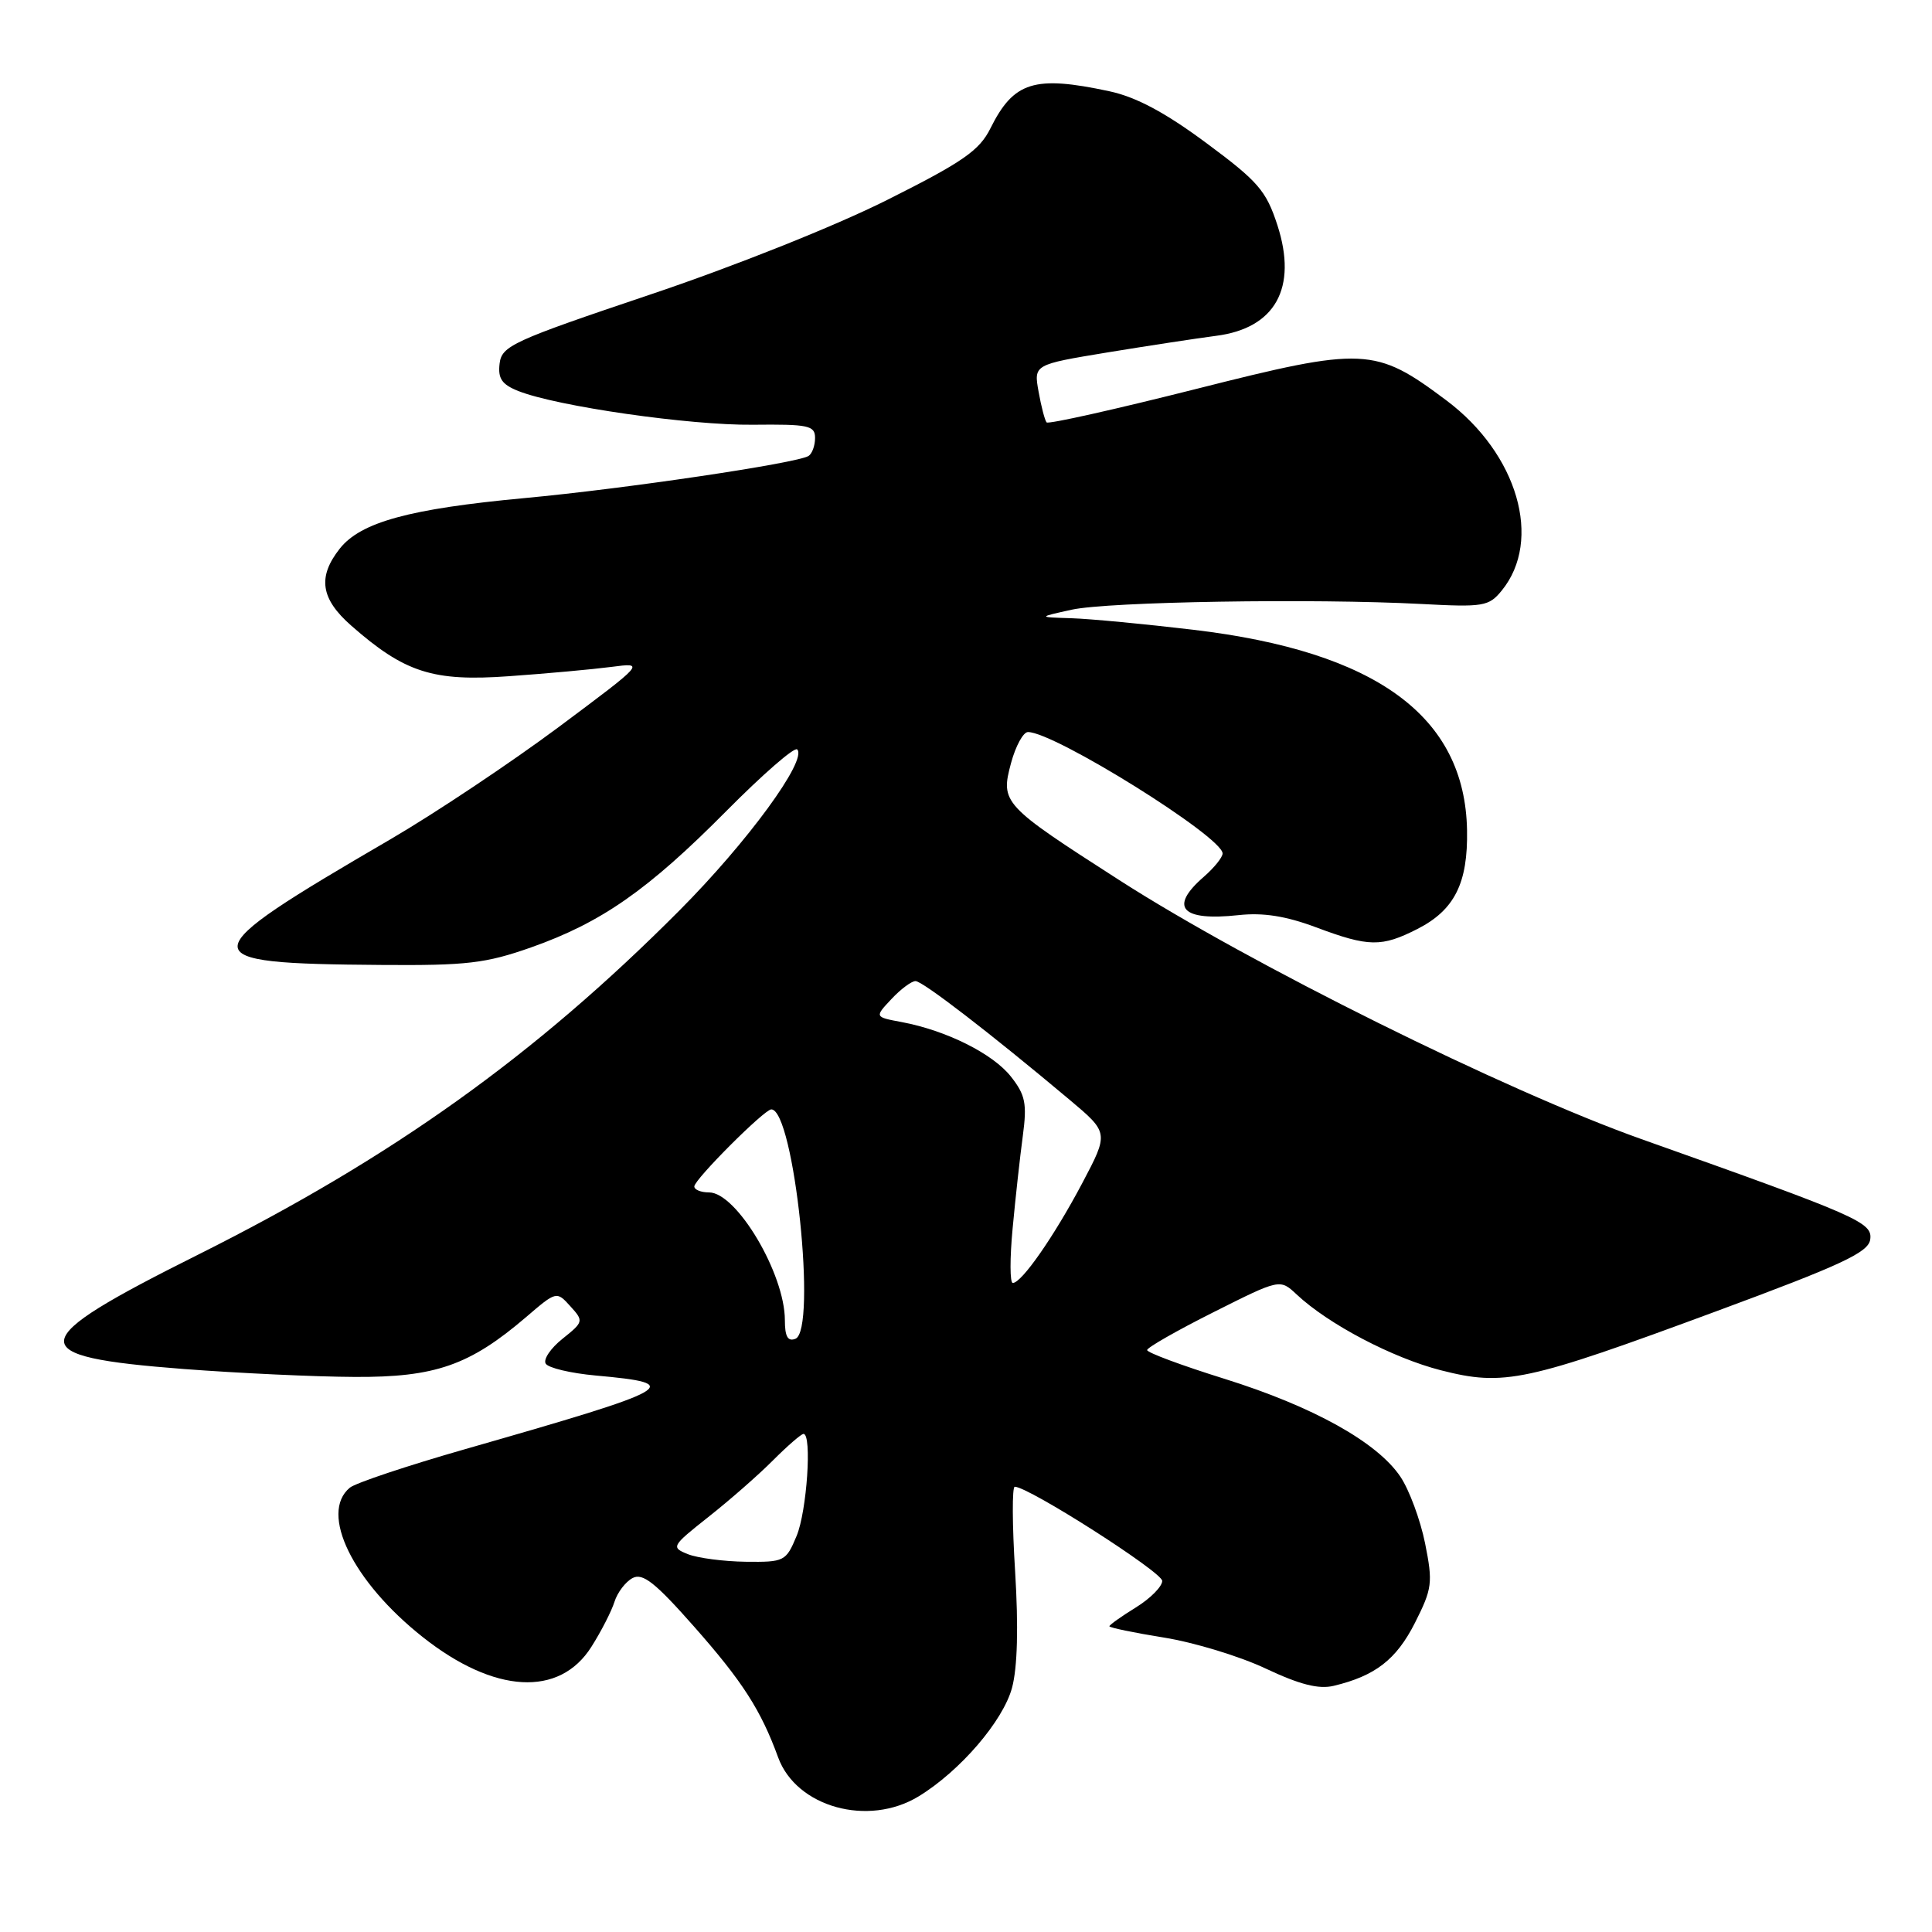 <?xml version="1.0" encoding="UTF-8" standalone="no"?>
<!DOCTYPE svg PUBLIC "-//W3C//DTD SVG 1.1//EN" "http://www.w3.org/Graphics/SVG/1.1/DTD/svg11.dtd" >
<svg xmlns="http://www.w3.org/2000/svg" xmlns:xlink="http://www.w3.org/1999/xlink" version="1.1" viewBox="0 0 256 256">
 <g >
 <path fill="currentColor"
d=" M 121.72 238.03 C 127.20 234.69 132.91 228.05 134.10 223.64 C 134.82 220.95 134.96 215.58 134.51 208.25 C 134.12 202.06 134.10 197.00 134.46 197.00 C 136.29 197.00 154.00 208.31 154.00 209.48 C 154.00 210.22 152.43 211.81 150.50 213.00 C 148.57 214.19 147.00 215.31 147.00 215.49 C 147.00 215.67 150.26 216.35 154.25 216.99 C 158.24 217.63 164.31 219.48 167.73 221.10 C 172.23 223.22 174.74 223.86 176.73 223.38 C 182.23 222.06 185.01 219.91 187.48 215.05 C 189.78 210.49 189.88 209.74 188.83 204.49 C 188.20 201.38 186.73 197.41 185.56 195.67 C 182.49 191.10 174.01 186.38 162.25 182.70 C 156.61 180.94 152.00 179.23 152.00 178.89 C 152.00 178.56 155.96 176.30 160.80 173.87 C 169.60 169.45 169.60 169.45 171.81 171.52 C 176.01 175.46 184.52 179.93 190.93 181.57 C 199.31 183.71 202.15 183.10 227.50 173.72 C 244.00 167.62 247.55 165.96 247.81 164.26 C 248.15 161.97 246.40 161.20 217.50 150.94 C 199.51 144.55 165.58 127.72 148.31 116.62 C 132.83 106.68 132.55 106.38 133.97 101.10 C 134.58 98.84 135.59 97.00 136.21 97.00 C 139.73 97.00 162.00 110.89 162.00 113.09 C 162.00 113.60 160.88 114.99 159.50 116.19 C 154.85 120.23 156.54 122.08 164.11 121.26 C 167.37 120.90 170.40 121.38 174.40 122.88 C 181.37 125.49 183.07 125.51 187.82 123.09 C 192.74 120.58 194.52 117.02 194.39 109.99 C 194.11 94.92 182.38 86.33 158.14 83.45 C 151.74 82.69 144.47 82.00 142.00 81.92 C 137.50 81.78 137.50 81.78 142.00 80.79 C 146.86 79.72 174.03 79.28 188.33 80.03 C 196.57 80.47 197.28 80.35 198.99 78.25 C 204.43 71.57 201.10 60.13 191.66 53.06 C 182.22 45.98 180.76 45.91 158.49 51.54 C 147.83 54.23 138.92 56.23 138.68 55.97 C 138.45 55.71 137.97 53.88 137.62 51.91 C 136.97 48.31 136.97 48.31 146.73 46.70 C 152.11 45.82 158.59 44.83 161.13 44.50 C 168.98 43.50 171.95 38.16 169.27 29.86 C 167.78 25.27 166.73 24.05 159.83 18.94 C 154.38 14.90 150.56 12.86 146.99 12.09 C 137.05 9.96 134.32 10.81 131.24 17.00 C 129.78 19.94 127.60 21.46 117.54 26.50 C 110.69 29.94 97.24 35.31 86.04 39.07 C 67.92 45.17 66.48 45.83 66.20 48.18 C 65.96 50.16 66.50 50.95 68.70 51.82 C 73.84 53.85 91.40 56.37 99.75 56.28 C 107.14 56.20 108.00 56.38 108.00 58.03 C 108.00 59.05 107.61 60.12 107.13 60.42 C 105.55 61.39 82.77 64.77 69.50 66.00 C 54.24 67.42 47.78 69.19 45.01 72.71 C 42.06 76.46 42.49 79.34 46.53 82.89 C 53.63 89.13 57.37 90.33 67.46 89.60 C 72.43 89.25 78.53 88.69 81.00 88.37 C 85.50 87.78 85.50 87.78 74.00 96.36 C 67.67 101.07 57.65 107.76 51.72 111.22 C 24.98 126.80 24.91 127.67 50.50 127.86 C 61.87 127.95 64.37 127.65 70.39 125.53 C 79.70 122.24 85.86 117.94 96.24 107.47 C 101.05 102.62 105.27 98.94 105.63 99.30 C 107.02 100.68 99.07 111.56 90.01 120.66 C 70.91 139.85 52.03 153.35 26.29 166.23 C 3.01 177.86 2.77 179.74 24.34 181.40 C 31.58 181.95 41.77 182.43 47.00 182.45 C 57.67 182.51 62.24 180.91 69.70 174.53 C 73.73 171.07 73.75 171.07 75.57 173.08 C 77.36 175.05 77.33 175.16 74.54 177.39 C 72.97 178.64 71.96 180.13 72.31 180.69 C 72.66 181.26 75.63 181.96 78.90 182.26 C 90.86 183.34 89.77 183.96 61.60 192.03 C 53.95 194.22 47.09 196.51 46.35 197.13 C 42.29 200.50 46.73 209.58 56.04 216.94 C 65.50 224.42 74.14 224.91 78.37 218.20 C 79.66 216.17 81.03 213.49 81.42 212.25 C 81.81 211.01 82.89 209.59 83.82 209.10 C 85.16 208.39 86.81 209.69 91.94 215.50 C 98.39 222.80 100.82 226.59 103.11 232.87 C 105.52 239.46 115.04 242.10 121.72 238.03 Z  M 91.16 205.94 C 88.89 205.03 88.97 204.88 93.86 201.01 C 96.64 198.82 100.49 195.45 102.42 193.51 C 104.35 191.58 106.17 190.00 106.47 190.00 C 107.61 190.00 106.92 200.26 105.55 203.53 C 104.15 206.89 103.93 207.00 98.80 206.94 C 95.89 206.90 92.45 206.45 91.16 205.94 Z  M 104.00 174.94 C 104.00 168.78 97.60 158.00 93.95 158.00 C 92.88 158.00 92.00 157.65 92.00 157.21 C 92.00 156.29 101.28 147.00 102.20 147.00 C 105.22 147.00 108.29 176.29 105.39 177.40 C 104.39 177.79 104.00 177.09 104.00 174.94 Z  M 134.18 162.75 C 134.55 158.76 135.16 153.25 135.53 150.50 C 136.10 146.22 135.87 145.09 133.95 142.65 C 131.55 139.61 125.39 136.54 119.48 135.43 C 115.88 134.76 115.88 134.76 118.12 132.38 C 119.34 131.07 120.78 130.00 121.31 130.00 C 122.25 130.00 131.20 136.89 141.72 145.72 C 146.93 150.10 146.93 150.10 143.39 156.80 C 139.65 163.86 135.37 170.00 134.20 170.00 C 133.81 170.00 133.80 166.74 134.18 162.75 Z "/>
</g>
</svg>